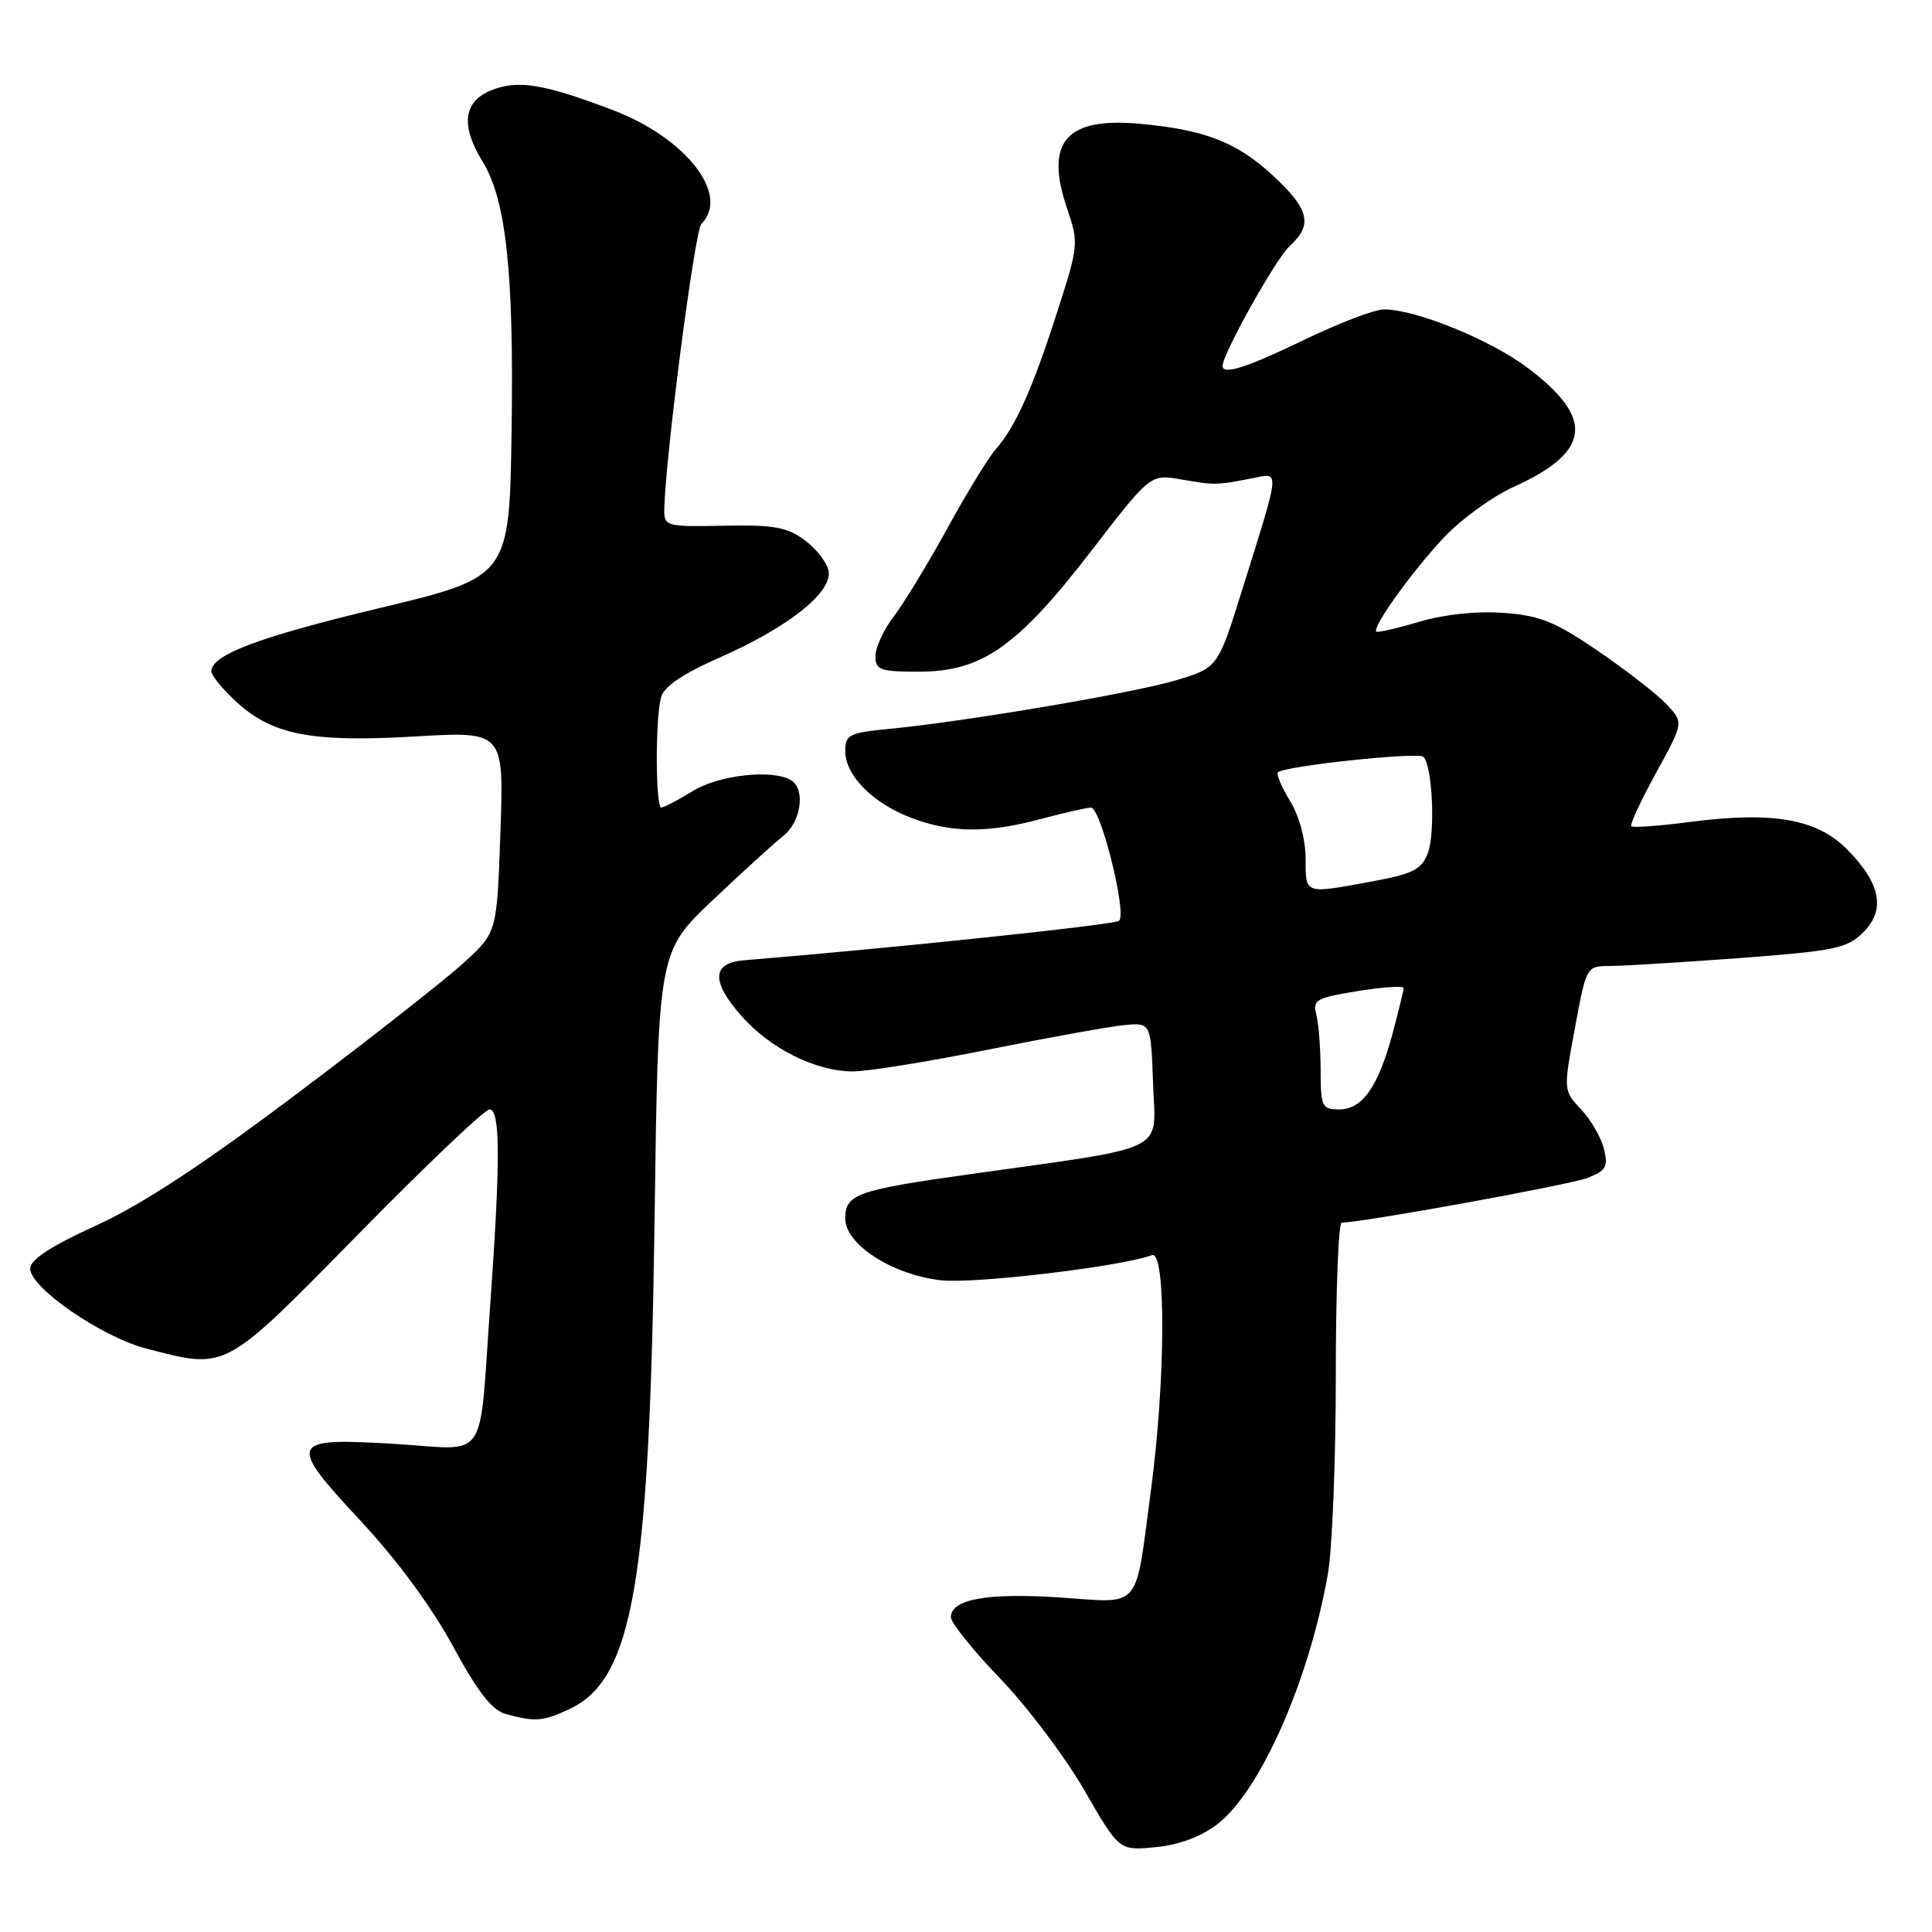 <?xml version="1.0" encoding="UTF-8" standalone="no"?>
<!DOCTYPE svg PUBLIC "-//W3C//DTD SVG 1.1//EN" "http://www.w3.org/Graphics/SVG/1.1/DTD/svg11.dtd" >
<svg xmlns="http://www.w3.org/2000/svg" xmlns:xlink="http://www.w3.org/1999/xlink" version="1.1" viewBox="0 0 256 256">
 <g >
 <path fill="currentColor"
d=" M 161.27 241.74 C 166.97 237.40 173.43 222.79 175.95 208.57 C 176.53 205.30 177.00 193.49 177.00 182.32 C 177.00 171.14 177.35 162.00 177.78 162.00 C 180.48 162.00 208.01 157.00 210.35 156.08 C 212.82 155.12 213.12 154.60 212.53 152.23 C 212.16 150.73 210.80 148.38 209.50 147.00 C 207.15 144.50 207.15 144.50 208.68 136.25 C 210.21 128.00 210.21 128.00 213.36 128.00 C 215.09 127.99 222.80 127.52 230.50 126.95 C 243.11 126.00 244.74 125.67 246.88 123.55 C 249.91 120.55 249.20 117.00 244.67 112.47 C 240.71 108.51 234.86 107.50 224.02 108.90 C 219.90 109.44 216.36 109.70 216.15 109.48 C 215.94 109.27 217.42 106.09 219.43 102.42 C 223.10 95.74 223.10 95.74 220.84 93.33 C 219.60 92.01 215.52 88.84 211.78 86.28 C 206.04 82.36 204.06 81.56 199.20 81.21 C 195.65 80.95 191.37 81.41 188.05 82.39 C 185.09 83.27 182.52 83.86 182.36 83.69 C 181.78 83.12 187.27 75.50 191.38 71.16 C 193.65 68.77 197.75 65.80 200.50 64.55 C 210.80 59.89 211.35 55.50 202.49 48.79 C 197.52 45.03 187.63 41.00 183.38 41.00 C 182.15 41.00 177.43 42.80 172.88 45.00 C 165.16 48.73 162.00 49.74 162.00 48.48 C 162.00 46.89 169.10 34.21 170.89 32.60 C 174.00 29.78 173.50 27.72 168.60 23.20 C 163.85 18.82 159.57 17.17 151.00 16.40 C 141.20 15.51 138.39 18.83 141.42 27.71 C 142.95 32.20 142.91 32.58 140.06 41.41 C 136.80 51.55 134.57 56.53 131.96 59.50 C 130.99 60.60 128.10 65.32 125.53 70.00 C 122.97 74.67 119.77 79.92 118.43 81.68 C 117.09 83.43 116.00 85.80 116.00 86.93 C 116.00 88.78 116.60 89.00 121.80 89.00 C 130.11 89.00 134.82 85.69 144.59 73.01 C 152.44 62.82 152.44 62.82 156.47 63.52 C 160.95 64.30 161.14 64.30 165.80 63.40 C 169.66 62.65 169.74 61.66 164.63 78.05 C 161.38 88.46 161.38 88.46 155.94 90.11 C 150.34 91.81 127.95 95.61 117.75 96.59 C 112.52 97.09 112.00 97.36 112.00 99.52 C 112.00 102.76 115.64 106.43 120.77 108.38 C 126.05 110.38 130.86 110.42 138.00 108.50 C 141.03 107.69 143.98 107.02 144.56 107.01 C 145.86 107.00 149.36 121.09 148.28 122.01 C 147.67 122.54 118.48 125.61 98.51 127.25 C 94.34 127.60 94.23 130.06 98.19 134.56 C 102.04 138.94 108.05 141.95 113.00 141.97 C 114.92 141.98 123.03 140.67 131.00 139.07 C 138.97 137.47 147.07 136.01 149.00 135.83 C 152.50 135.50 152.50 135.50 152.79 143.64 C 153.12 152.87 155.24 151.83 128.50 155.59 C 113.52 157.69 112.00 158.23 112.00 161.46 C 112.00 164.89 118.17 168.88 124.64 169.64 C 128.99 170.16 148.73 167.81 152.63 166.31 C 154.52 165.59 154.45 182.80 152.52 197.35 C 150.35 213.67 151.42 212.40 140.38 211.67 C 130.77 211.04 126.00 211.91 126.00 214.29 C 126.00 215.02 128.94 218.69 132.54 222.43 C 136.14 226.17 141.15 232.83 143.69 237.23 C 148.30 245.23 148.30 245.23 153.11 244.76 C 156.18 244.47 159.12 243.38 161.27 241.74 Z  M 75.55 226.41 C 83.86 222.47 86.07 209.66 86.73 161.81 C 87.22 126.12 87.22 126.12 94.40 119.31 C 98.35 115.57 102.58 111.72 103.79 110.76 C 106.15 108.90 106.76 104.59 104.83 103.39 C 102.40 101.89 95.25 102.68 91.77 104.83 C 89.84 106.02 87.98 107.00 87.63 107.00 C 86.85 107.00 86.82 95.28 87.59 92.40 C 87.98 90.96 90.45 89.29 95.39 87.11 C 104.36 83.17 110.22 78.54 109.80 75.73 C 109.64 74.62 108.22 72.76 106.66 71.60 C 104.29 69.84 102.55 69.53 95.91 69.66 C 88.41 69.82 88.00 69.71 88.02 67.66 C 88.09 61.14 92.05 30.55 92.94 29.66 C 96.78 25.82 90.90 18.28 81.21 14.59 C 72.01 11.09 68.55 10.53 65.01 12.00 C 61.39 13.49 61.03 16.69 63.93 21.38 C 67.06 26.45 68.10 36.06 67.79 56.97 C 67.50 76.45 67.50 76.45 50.31 80.57 C 34.23 84.42 28.00 86.77 28.00 88.97 C 28.00 89.48 29.43 91.24 31.18 92.87 C 35.99 97.37 41.15 98.39 54.92 97.59 C 66.77 96.89 66.77 96.89 66.31 110.20 C 65.85 123.50 65.85 123.50 61.67 127.38 C 59.38 129.51 49.40 137.36 39.50 144.81 C 26.93 154.28 18.86 159.58 12.75 162.38 C 6.68 165.15 4.00 166.91 4.00 168.11 C 4.00 170.63 13.46 177.15 19.35 178.68 C 30.15 181.48 29.52 181.82 47.51 163.50 C 56.43 154.42 64.23 147.00 64.86 147.00 C 66.30 147.00 66.32 153.69 64.96 172.85 C 63.43 194.23 64.89 192.10 52.39 191.33 C 38.25 190.47 38.00 191.03 47.83 201.57 C 52.57 206.65 57.22 212.97 60.00 218.10 C 63.28 224.16 65.18 226.60 67.00 227.11 C 70.92 228.19 71.97 228.11 75.55 226.41 Z  M 174.99 141.75 C 174.98 138.86 174.72 135.56 174.41 134.40 C 173.90 132.50 174.43 132.21 179.92 131.32 C 183.27 130.78 185.99 130.60 185.99 130.92 C 185.98 131.24 185.34 133.89 184.56 136.81 C 182.66 143.94 180.54 147.00 177.48 147.00 C 175.16 147.00 175.00 146.67 174.99 141.75 Z  M 173.00 113.75 C 172.99 111.23 172.16 108.13 170.94 106.14 C 169.81 104.29 169.09 102.58 169.33 102.34 C 170.17 101.50 187.94 99.61 188.61 100.28 C 189.81 101.47 190.21 110.42 189.19 113.06 C 188.35 115.23 187.21 115.80 181.73 116.81 C 172.77 118.46 173.00 118.54 173.00 113.75 Z "/>
</g>
</svg>